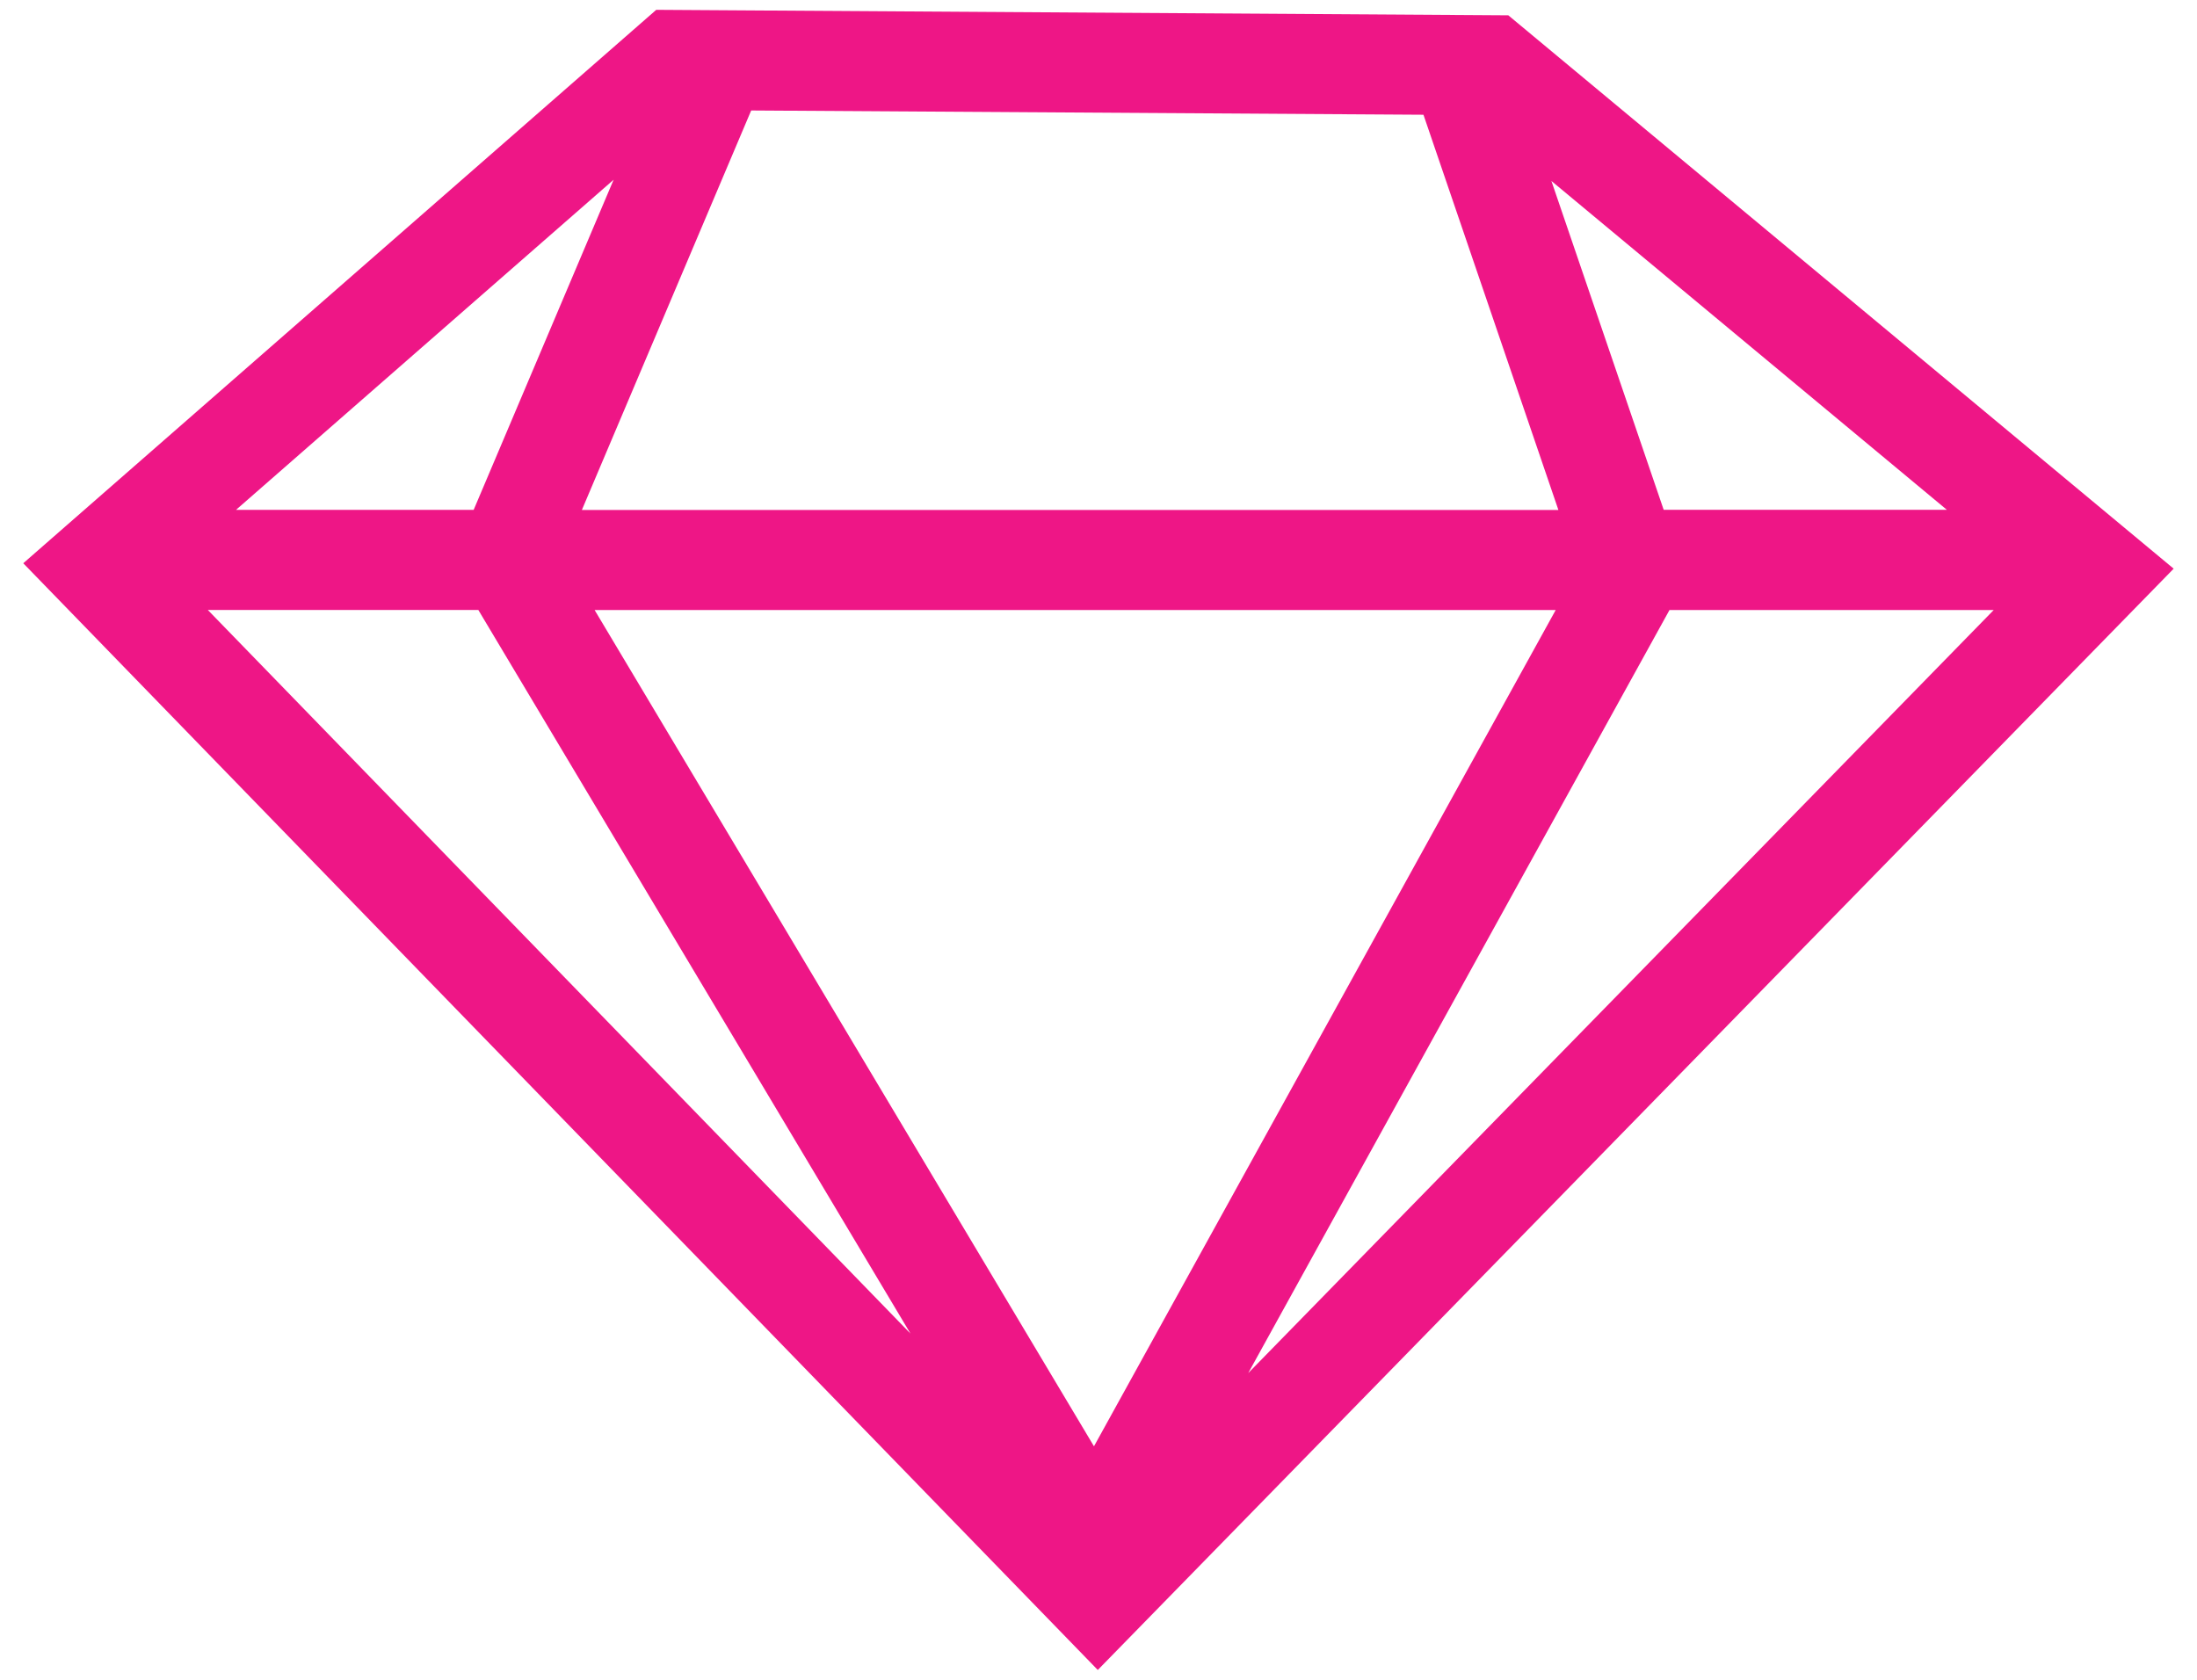 <svg xmlns="http://www.w3.org/2000/svg" width="34" height="26" viewBox="0 0 34 26">
    <path fill="#EE1686" fill-rule="nonzero" d="M23.342.237L10.156.152.36 8.718l16.629 17.13L33.639 8.802 23.342.237zm.775 7.656H9.005l2.62-6.183 10.404.066 2.088 6.117zm-.042 1.55L16.93 22.386 9.202 9.442h14.873zM7.33 7.892H3.652l5.844-5.11-2.166 5.11zm.073 1.55l6.687 11.199-10.874-11.2h4.187zm18.435 0h5.016L19.317 21.253l6.52-11.812zm-.091-1.55l-1.738-5.091 6.12 5.09h-4.382z"/>
</svg>
